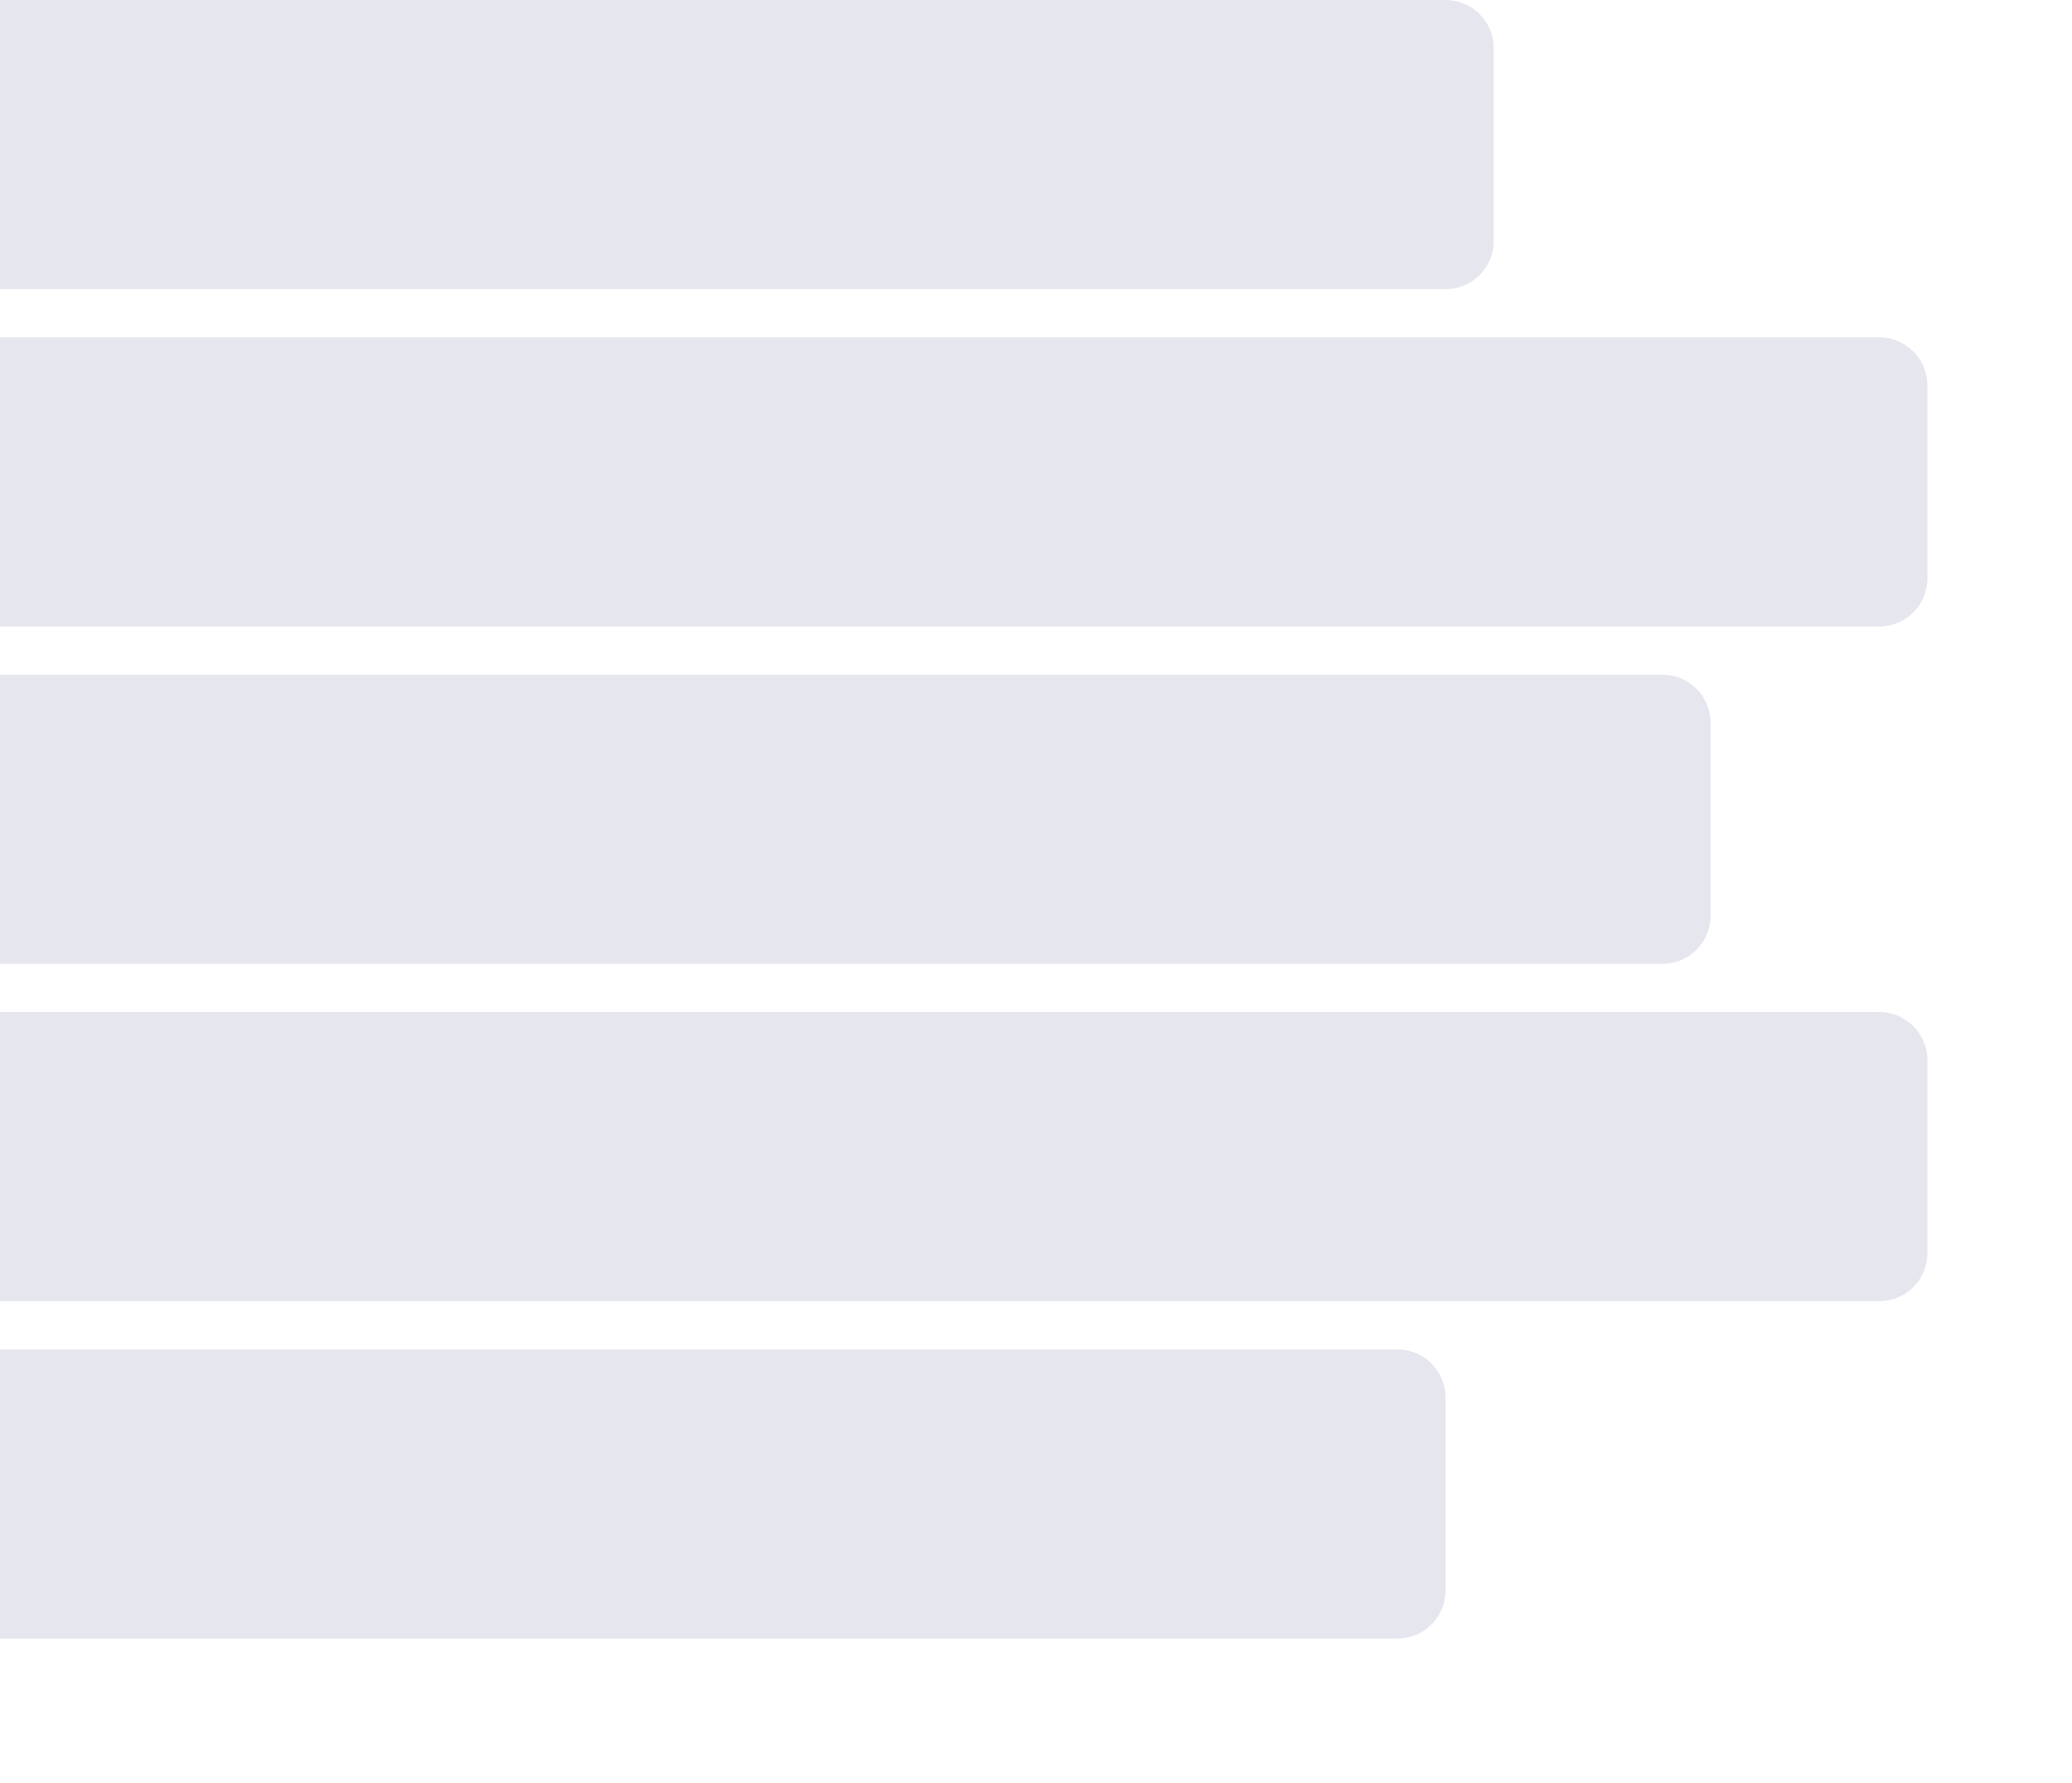 <svg width="172" height="148" viewBox="0 0 172 148" fill="none" xmlns="http://www.w3.org/2000/svg">
<path d="M0 0H120C122.209 0 124 1.791 124 4V20C124 22.209 122.209 24 120 24H0V0Z" fill="#E0E1E9" fill-opacity="0.8"/>
<path d="M0 28H156C158.209 28 160 29.791 160 32V48C160 50.209 158.209 52 156 52H0V28Z" fill="#E0E1E9" fill-opacity="0.8"/>
<path d="M0 56H138C140.209 56 142 57.791 142 60V76C142 78.209 140.209 80 138 80H0V56Z" fill="#E0E1E9" fill-opacity="0.8"/>
<path d="M0 84H156C158.209 84 160 85.791 160 88V104C160 106.209 158.209 108 156 108H0V84Z" fill="#E0E1E9" fill-opacity="0.8"/>
<path d="M0 112H116C118.209 112 120 113.791 120 116V132C120 134.209 118.209 136 116 136H0V112Z" fill="#E0E1E9" fill-opacity="0.8"/>
</svg>
